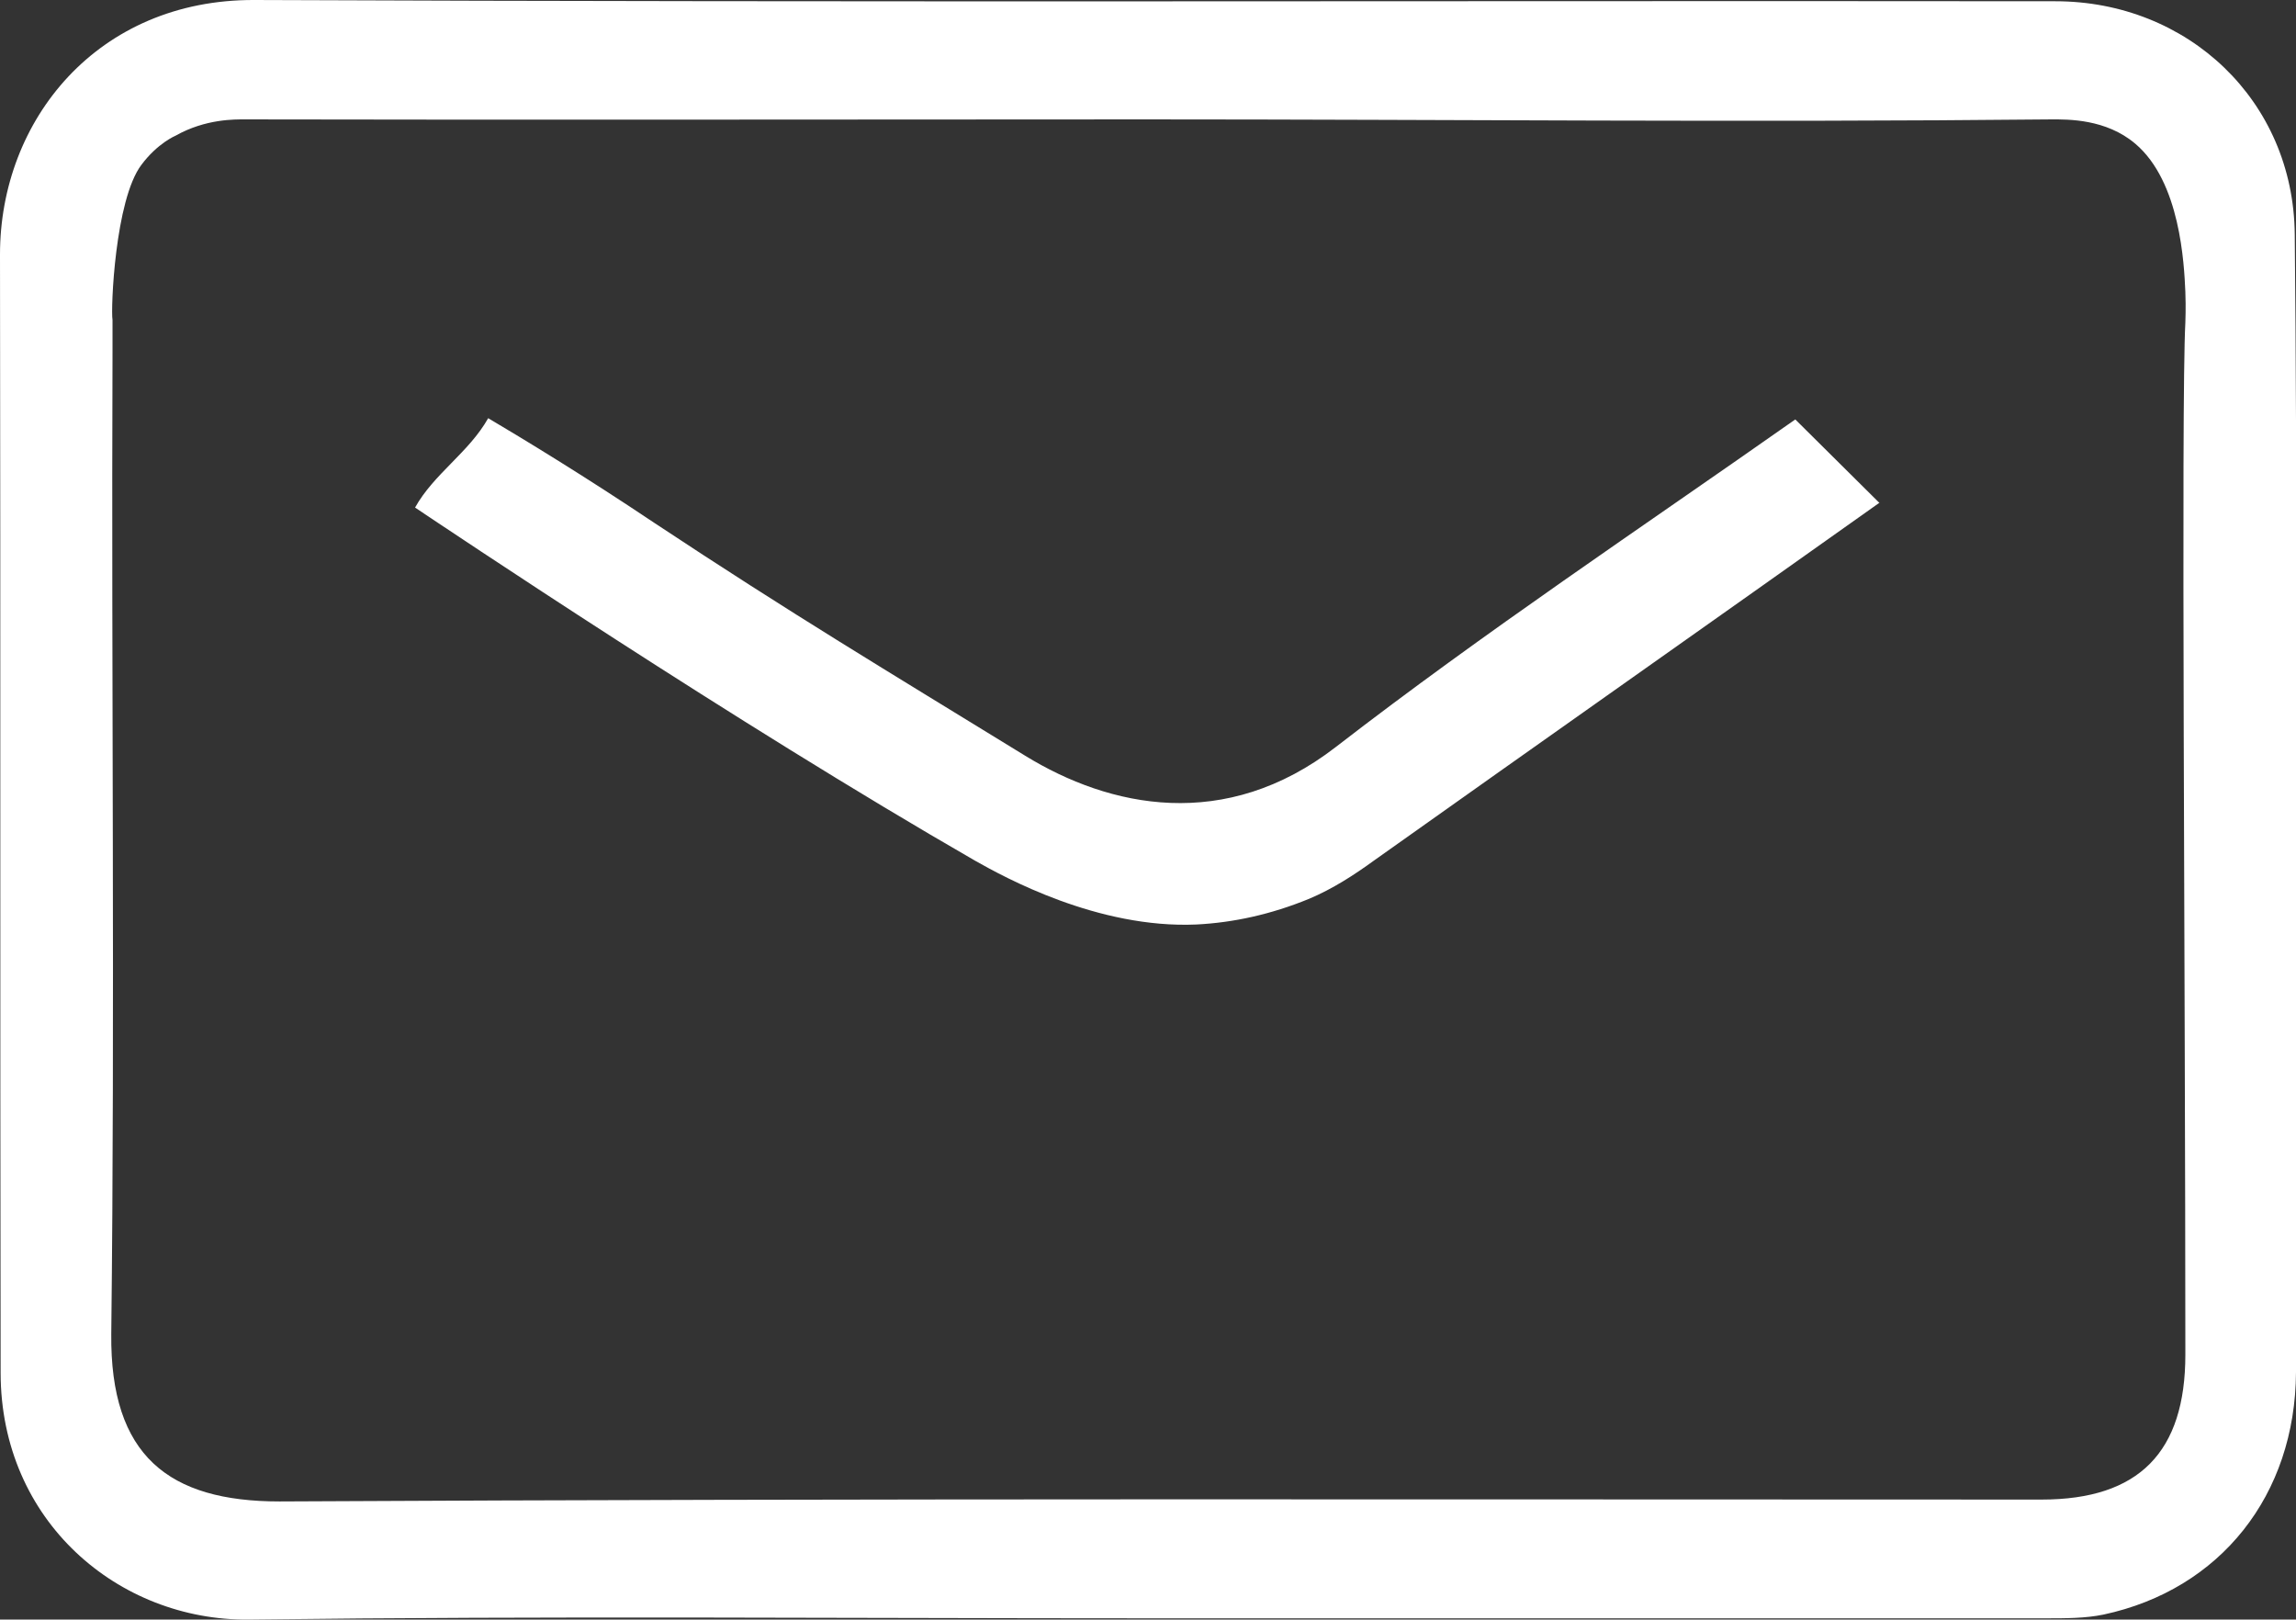 <?xml version="1.0" encoding="UTF-8"?>
<svg id="Camada_2" data-name="Camada 2" xmlns="http://www.w3.org/2000/svg" viewBox="0 0 36.73 25.91">
  <rect x="0" y="0" width="36.73" height="25.91" fill="#333333" stroke="none"/>
  <defs>
    <style>
      .cls-1 {
        fill: #fff;
        stroke-width: 0px;
      }
    </style>
  </defs>
  <g id="Camada_1-2" data-name="Camada 1">
    <g>
      <path class="cls-1" d="M30.07,8.04c-2.69,1.91-5.39,3.81-8.08,5.72-.33.24-.67.46-1.05.62-.61.25-1.21.38-1.8.41-1.58.07-3.08-.76-3.54-1.02-3.84-2.21-8.48-5.33-8.96-5.65.3-.54.86-.88,1.17-1.43.59.35,1.53.92,2.65,1.67,2.22,1.47,3.71,2.36,5.94,3.73,1.35.83,3.2,1.23,4.97-.14,2.38-1.84,4.89-3.51,7.35-5.24l1.34,1.33Z"/>
      <path class="cls-1" d="M36.73,15.58c0-3.94.02-7.89-.02-11.83-.02-2.14-1.71-3.73-3.83-3.73C23.27.01,13.67.04,4.07,0,1.56-.01,0,1.92,0,4.07c.01,5.96,0,11.93.01,17.89,0,2.38,1.89,3.97,3.97,3.95,4.79-.06,9.58-.02,14.38-.02,4.79,0,9.58,0,14.38,0,.3,0,.62,0,.91-.06,1.87-.4,3.07-1.91,3.08-3.88.01-2.12,0-4.25,0-6.37ZM34.96,4.67c.01.27,0,.46,0,.49-.07,1.29,0,10.55,0,16.51,0,1.56-.74,2.32-2.3,2.32-9.4,0-18.79-.02-28.19.03-1.77,0-2.71-.73-2.69-2.68.06-5.23,0-10.47.02-15.7,0-.23,0-.42,0-.52-.03-.18.04-1.92.46-2.48.26-.35.55-.47.55-.47.48-.27.95-.26,1.11-.26,4.81.01,9.62,0,14.42,0s9.65.05,14.48,0c.26,0,.87-.01,1.34.39.72.61.78,1.92.8,2.37Z"/>
    </g>
  </g>
</svg>